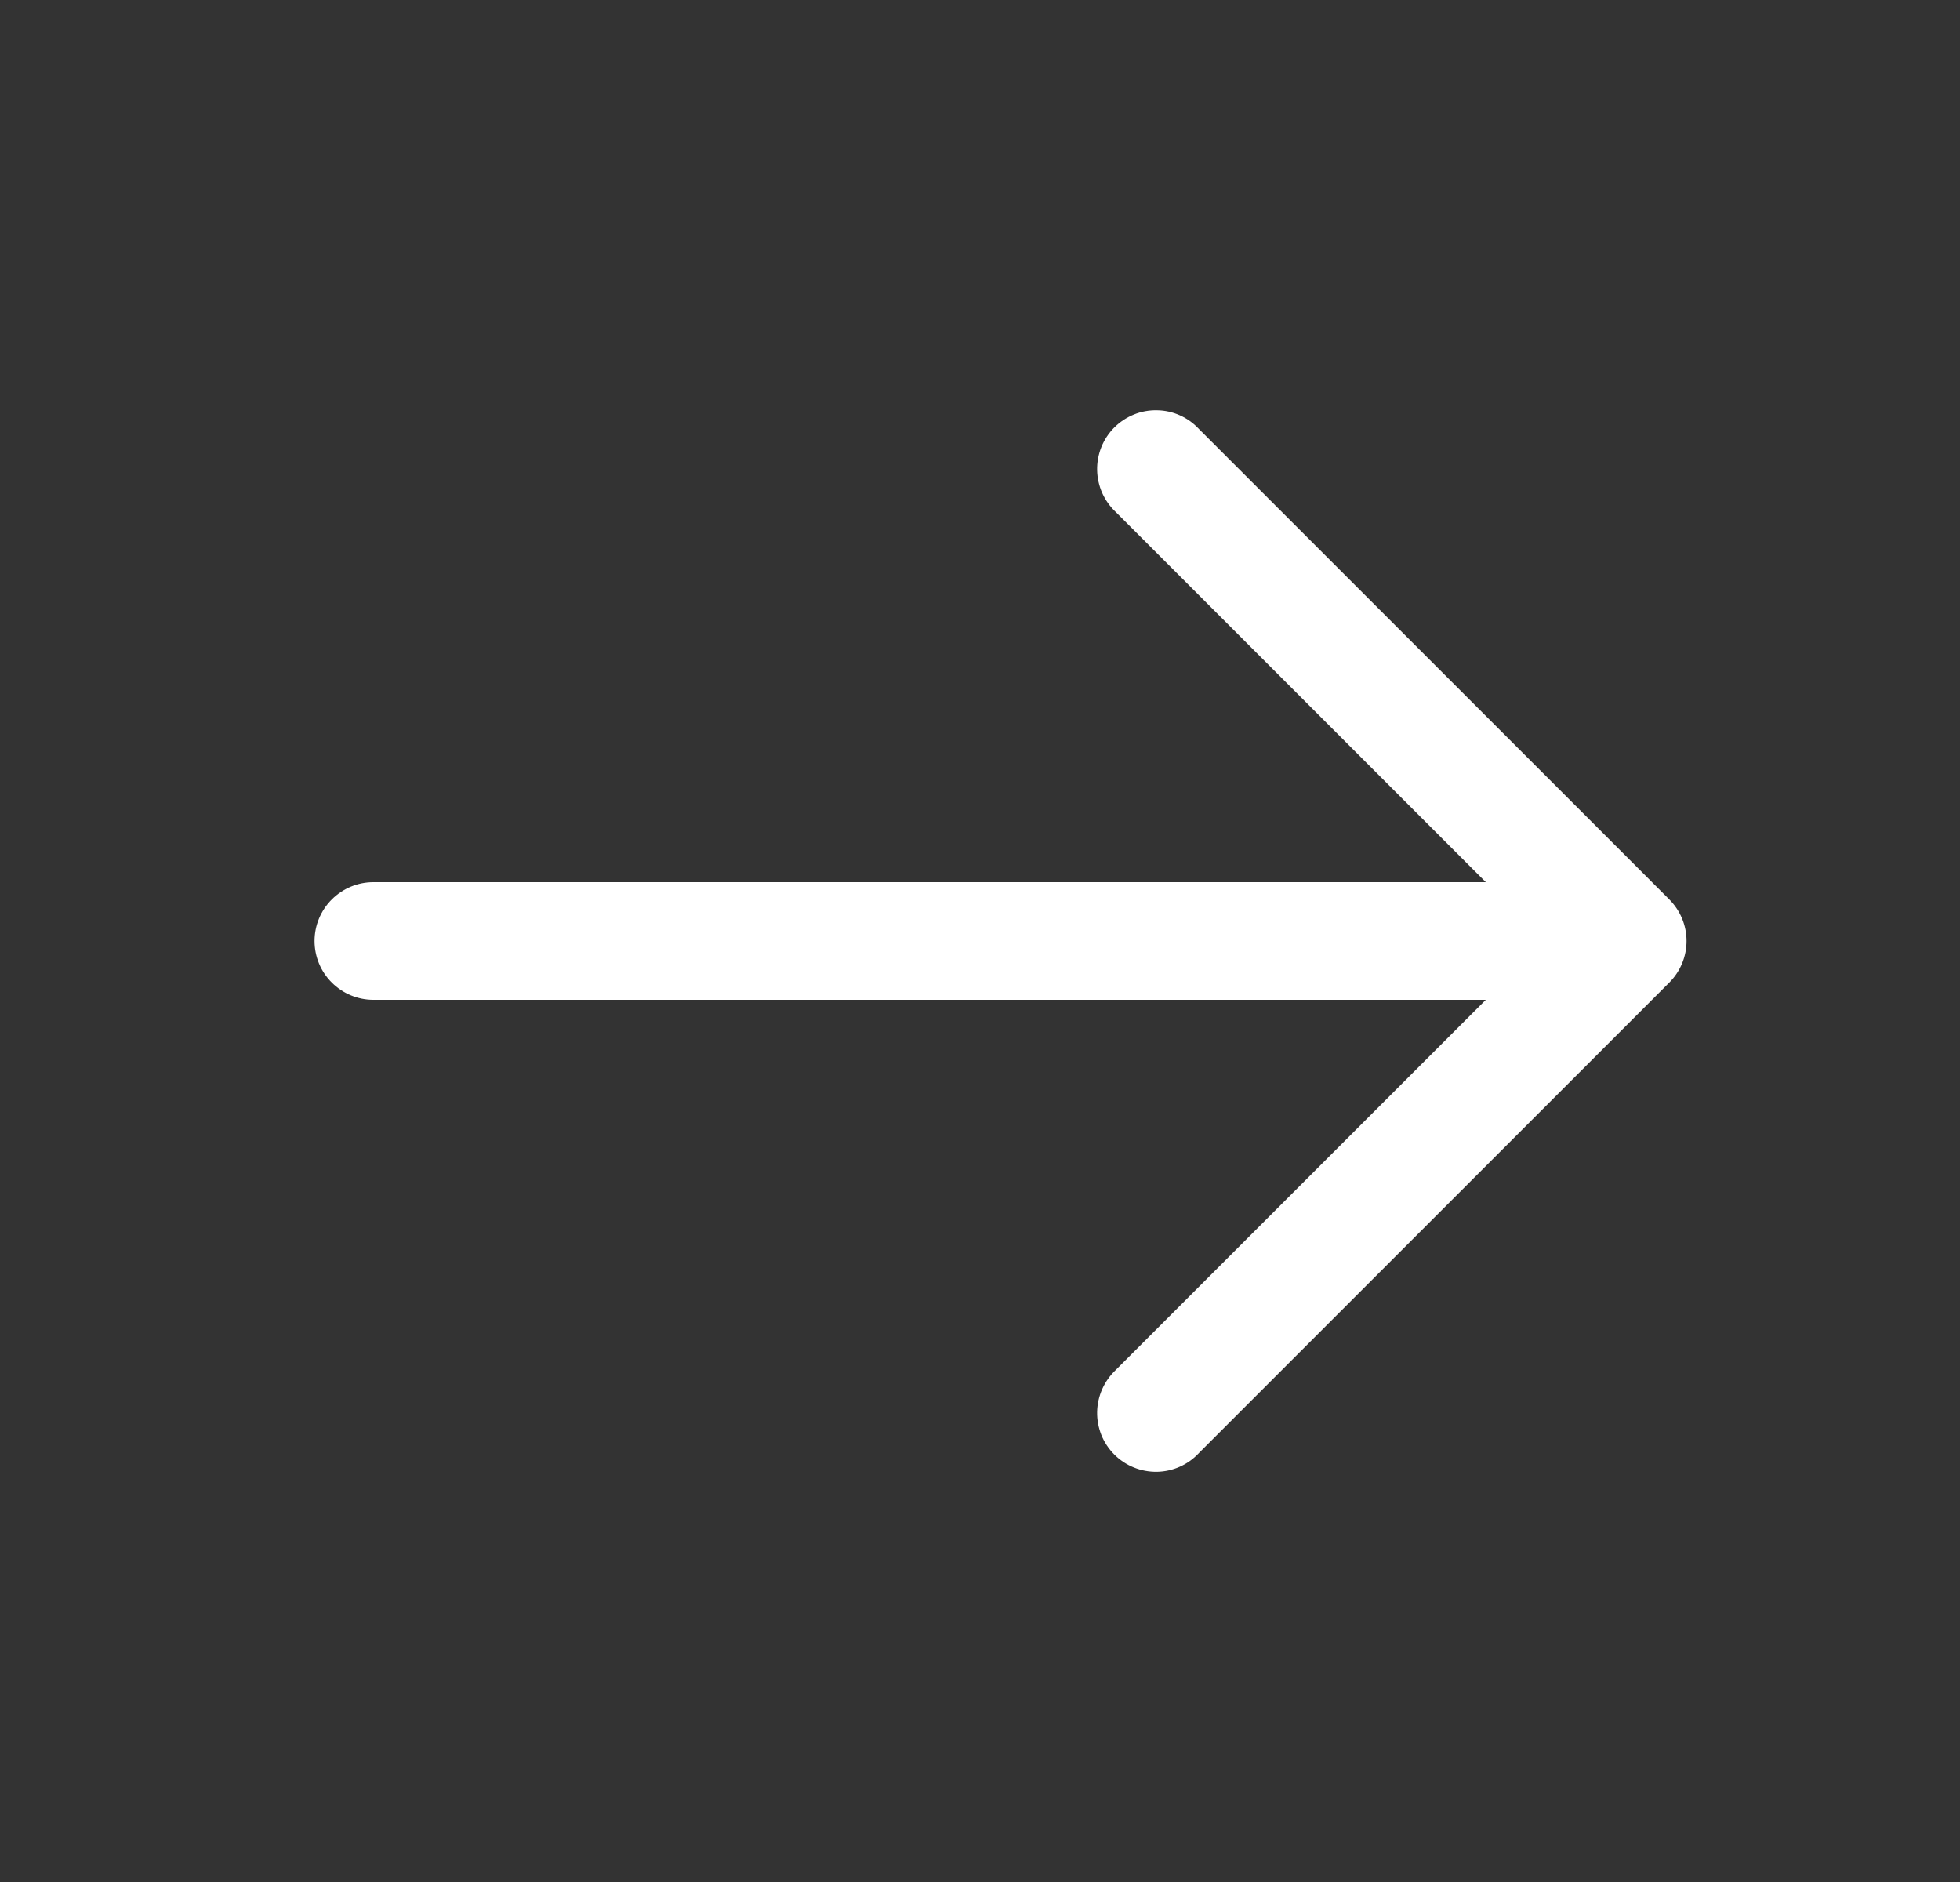 <svg width="25" height="24" viewBox="0 0 25 24" fill="none" xmlns="http://www.w3.org/2000/svg">
<rect x="0" y="0" width="25" height="24" fill="#333333" stroke="none"/>
<path fill-rule="evenodd" clip-rule="evenodd" d="M21.292 11.47C21.433 11.611 21.512 11.801 21.512 12C21.512 12.199 21.433 12.389 21.292 12.53L15.292 18.53C15.224 18.604 15.141 18.663 15.049 18.704C14.957 18.745 14.858 18.767 14.757 18.769C14.656 18.77 14.556 18.752 14.463 18.714C14.369 18.677 14.285 18.62 14.213 18.549C14.142 18.478 14.086 18.393 14.048 18.3C14.011 18.206 13.992 18.106 13.994 18.006C13.996 17.905 14.018 17.806 14.059 17.714C14.1 17.622 14.159 17.539 14.232 17.47L18.952 12.75L4.762 12.75C4.563 12.75 4.373 12.671 4.232 12.53C4.091 12.39 4.012 12.199 4.012 12C4.012 11.801 4.091 11.611 4.232 11.47C4.373 11.329 4.563 11.25 4.762 11.25L18.952 11.25L14.232 6.53C14.159 6.461 14.1 6.379 14.059 6.287C14.018 6.195 13.996 6.095 13.994 5.995C13.992 5.894 14.011 5.794 14.048 5.701C14.086 5.607 14.142 5.522 14.213 5.451C14.285 5.38 14.369 5.324 14.463 5.286C14.556 5.248 14.656 5.23 14.757 5.232C14.858 5.233 14.957 5.255 15.049 5.296C15.141 5.337 15.224 5.396 15.292 5.47L21.292 11.47Z" fill="white"/>
</svg>
